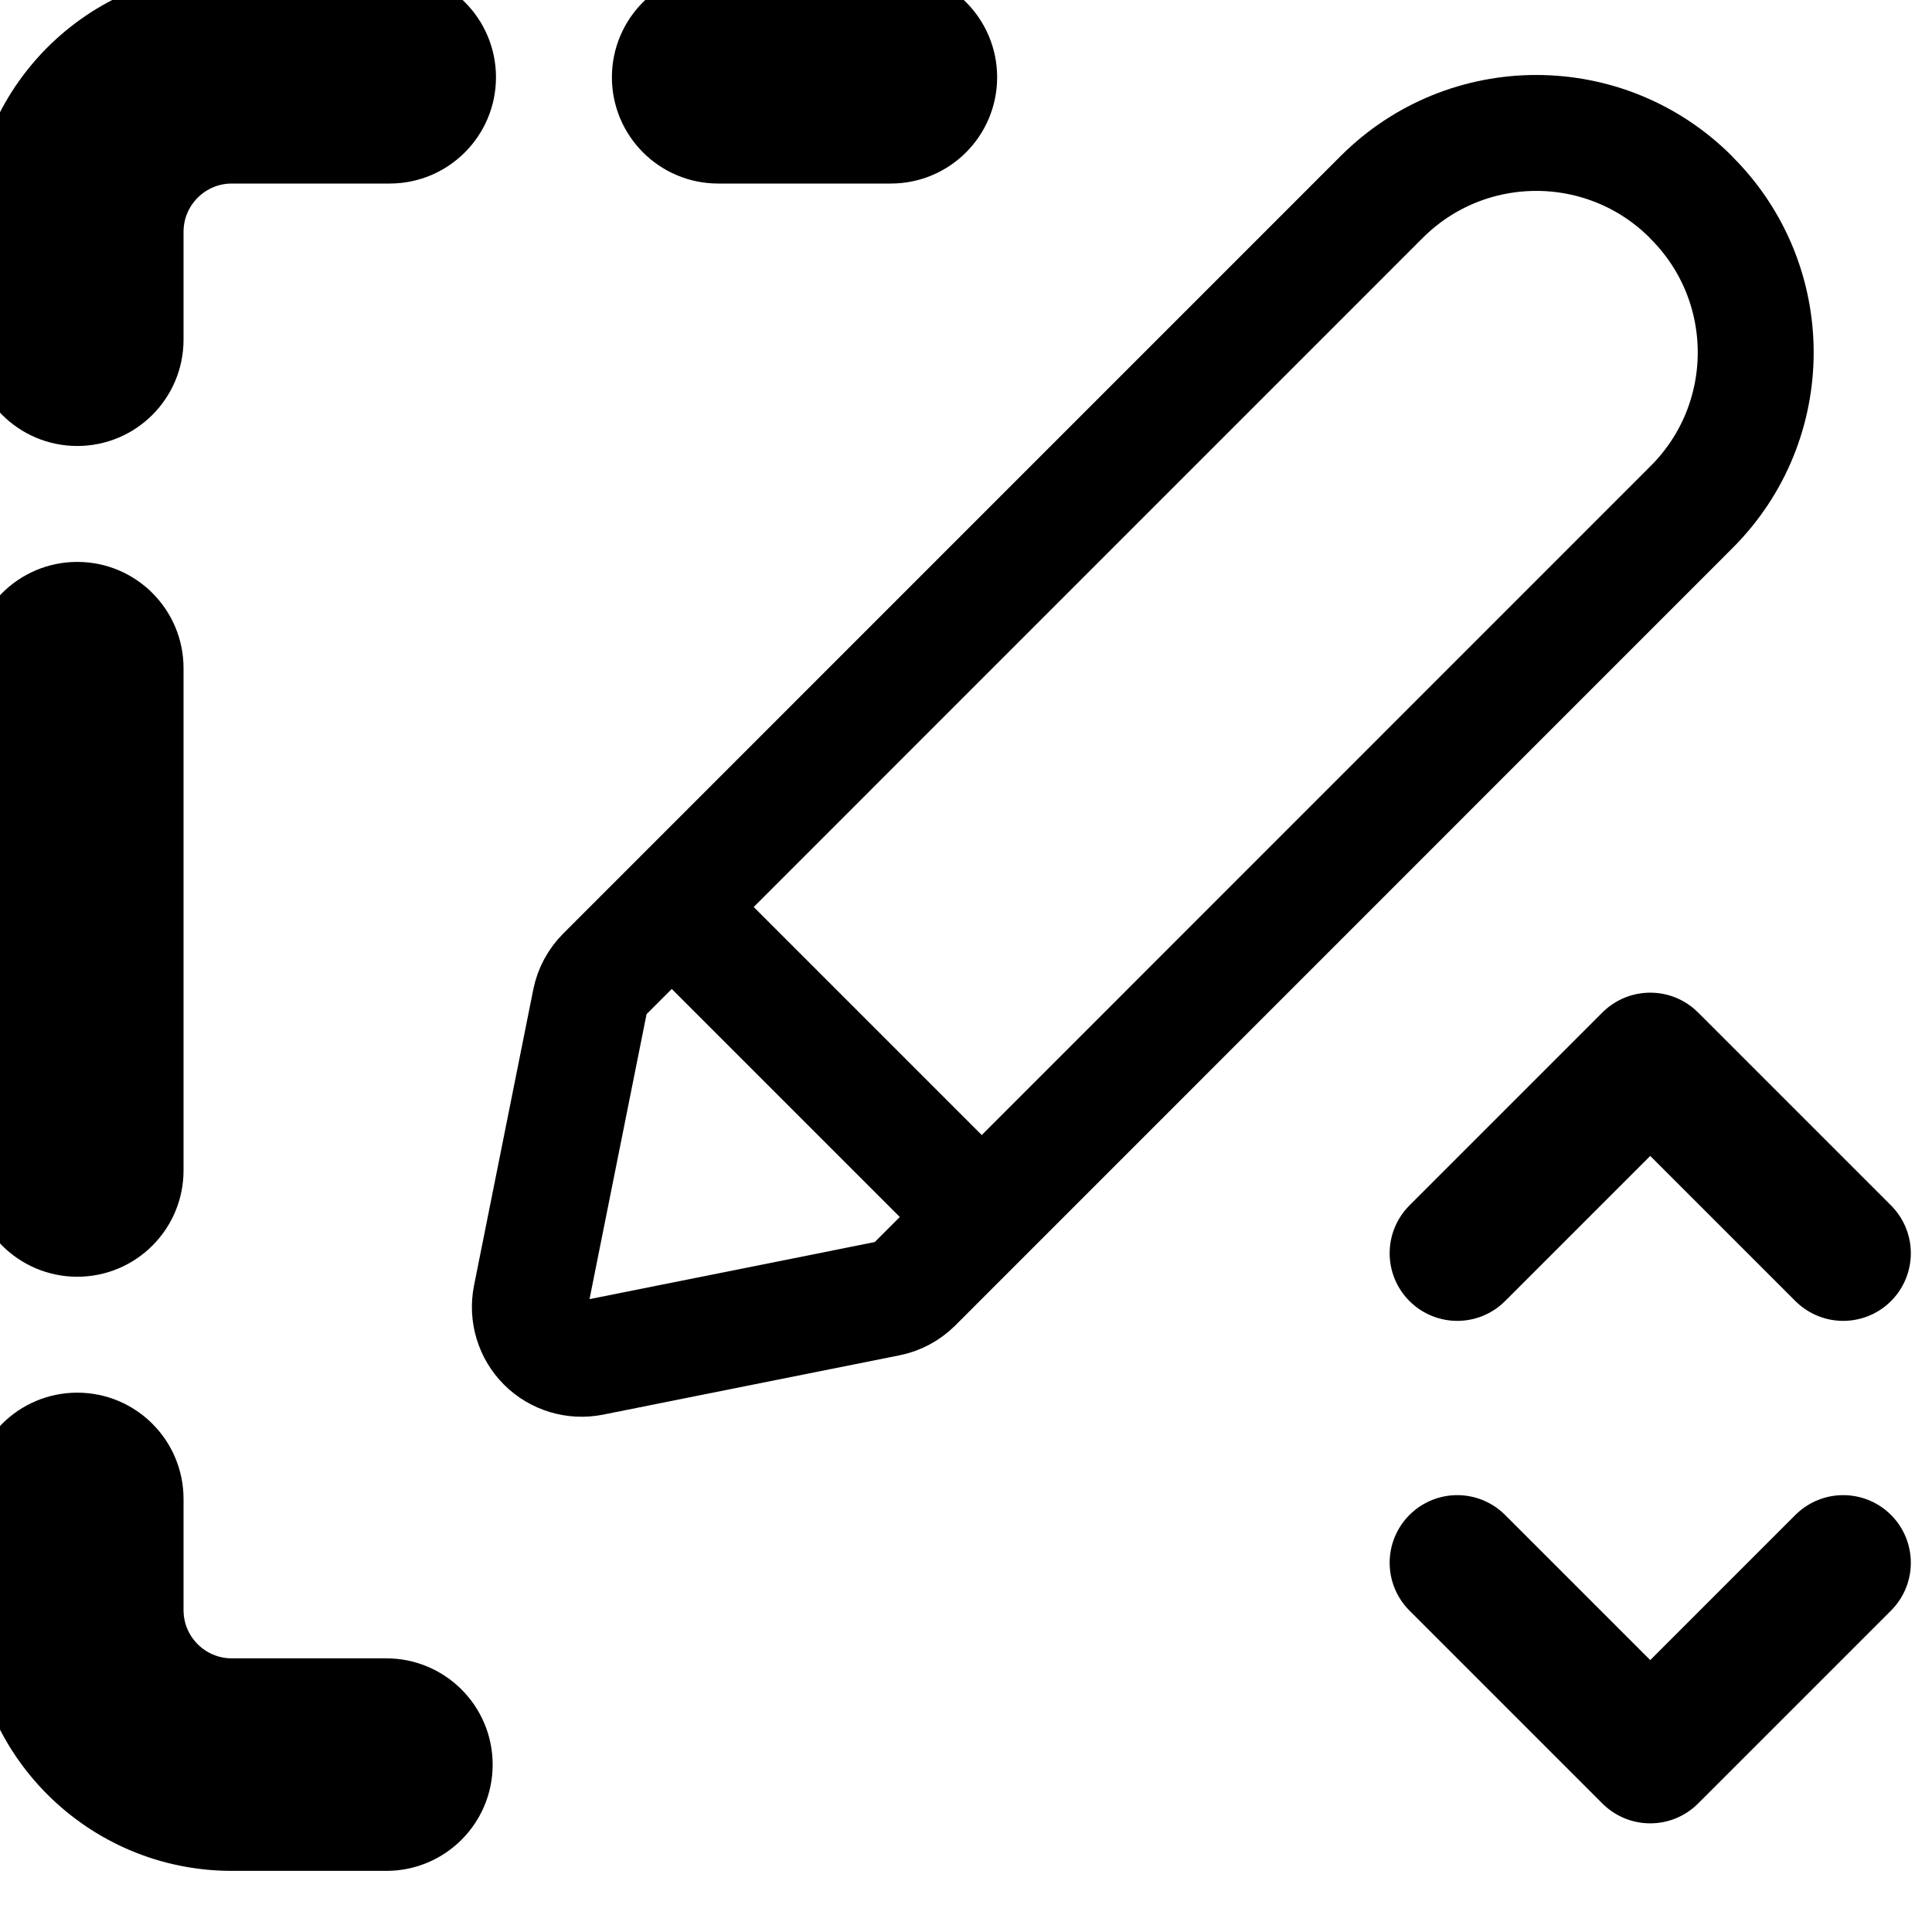 <svg width="25px" height="25px" viewBox="0 0 25 25" version="1.1" xmlns="http://www.w3.org/2000/svg" xmlns:xlink="http://www.w3.org/1999/xlink">
    <g id="create-threshold" stroke="currentColor" stroke-width="1" fill="none" fill-rule="evenodd">
        <polyline id="Path-3" stroke="currentColor" stroke-width="1.75" stroke-linecap="round" stroke-linejoin="round" points="18.857 16.217 21.354 13.72 23.851 16.217"></polyline>
        <polyline id="Path-3" stroke="currentColor" stroke-width="1.75" stroke-linecap="round" stroke-linejoin="round" transform="translate(21.354, 21.471) scale(1, -1) translate(-21.354, -21.471) " points="18.857 22.72 21.354 20.223 23.851 22.72"></polyline>
        <path d="M21.89,6.56 L11.83,16.622 C11.737,16.714 11.619,16.778 11.489,16.803 L7.656,17.57 C7.437,17.613 7.21,17.545 7.052,17.387 C6.894,17.229 6.826,17.002 6.869,16.783 L7.636,12.951 C7.662,12.822 7.726,12.703 7.819,12.61 L17.879,2.549 C18.984,1.444 20.775,1.444 21.88,2.549 L21.89,2.561 C22.995,3.665 22.995,5.456 21.89,6.56 Z" id="Path" stroke="currentColor" stroke-width="1.5" stroke-linecap="round" stroke-linejoin="round"></path>
        <line x1="9.609" y1="12.653" x2="11.947" y2="14.991" id="Line" stroke="currentColor" stroke-width="1.5" stroke-linecap="square"></line>
        <path d="M-5.528,13.181 L-5.528,15.181 C-5.528,16.769 -4.241,18.056 -2.653,18.056 L-1.215,18.056 C-0.732,18.056 -0.34,17.664 -0.34,17.181 C-0.34,16.698 -0.732,16.306 -1.215,16.306 L-2.653,16.306 C-3.275,16.306 -3.778,15.802 -3.778,15.181 L-3.778,13.181 C-3.778,12.698 -4.17,12.306 -4.653,12.306 C-5.137,12.306 -5.528,12.698 -5.528,13.181 Z M3.035,18.056 L9.535,18.056 C10.018,18.056 10.41,17.664 10.41,17.181 C10.41,16.698 10.018,16.306 9.535,16.306 L3.035,16.306 C2.552,16.306 2.16,16.698 2.16,17.181 C2.16,17.664 2.552,18.056 3.035,18.056 Z M13.785,18.056 L15.181,18.056 C16.769,18.056 18.056,16.769 18.056,15.181 L18.056,13.138 C18.056,12.655 17.664,12.263 17.181,12.263 C16.698,12.263 16.306,12.655 16.306,13.138 L16.306,15.181 C16.306,15.802 15.802,16.306 15.181,16.306 L13.785,16.306 C13.302,16.306 12.91,16.698 12.91,17.181 C12.91,17.664 13.302,18.056 13.785,18.056 Z M18.056,8.888 L18.056,6.653 C18.056,6.17 17.664,5.778 17.181,5.778 C16.698,5.778 16.306,6.17 16.306,6.653 L16.306,8.888 C16.306,9.371 16.698,9.763 17.181,9.763 C17.664,9.763 18.056,9.371 18.056,8.888 Z" id="Path-4" fill="currentColor" fill-rule="nonzero" transform="translate(6.264, 11.917) scale(1, -1) rotate(90) translate(-6.264, -11.917) "></path>
    </g>
</svg>
